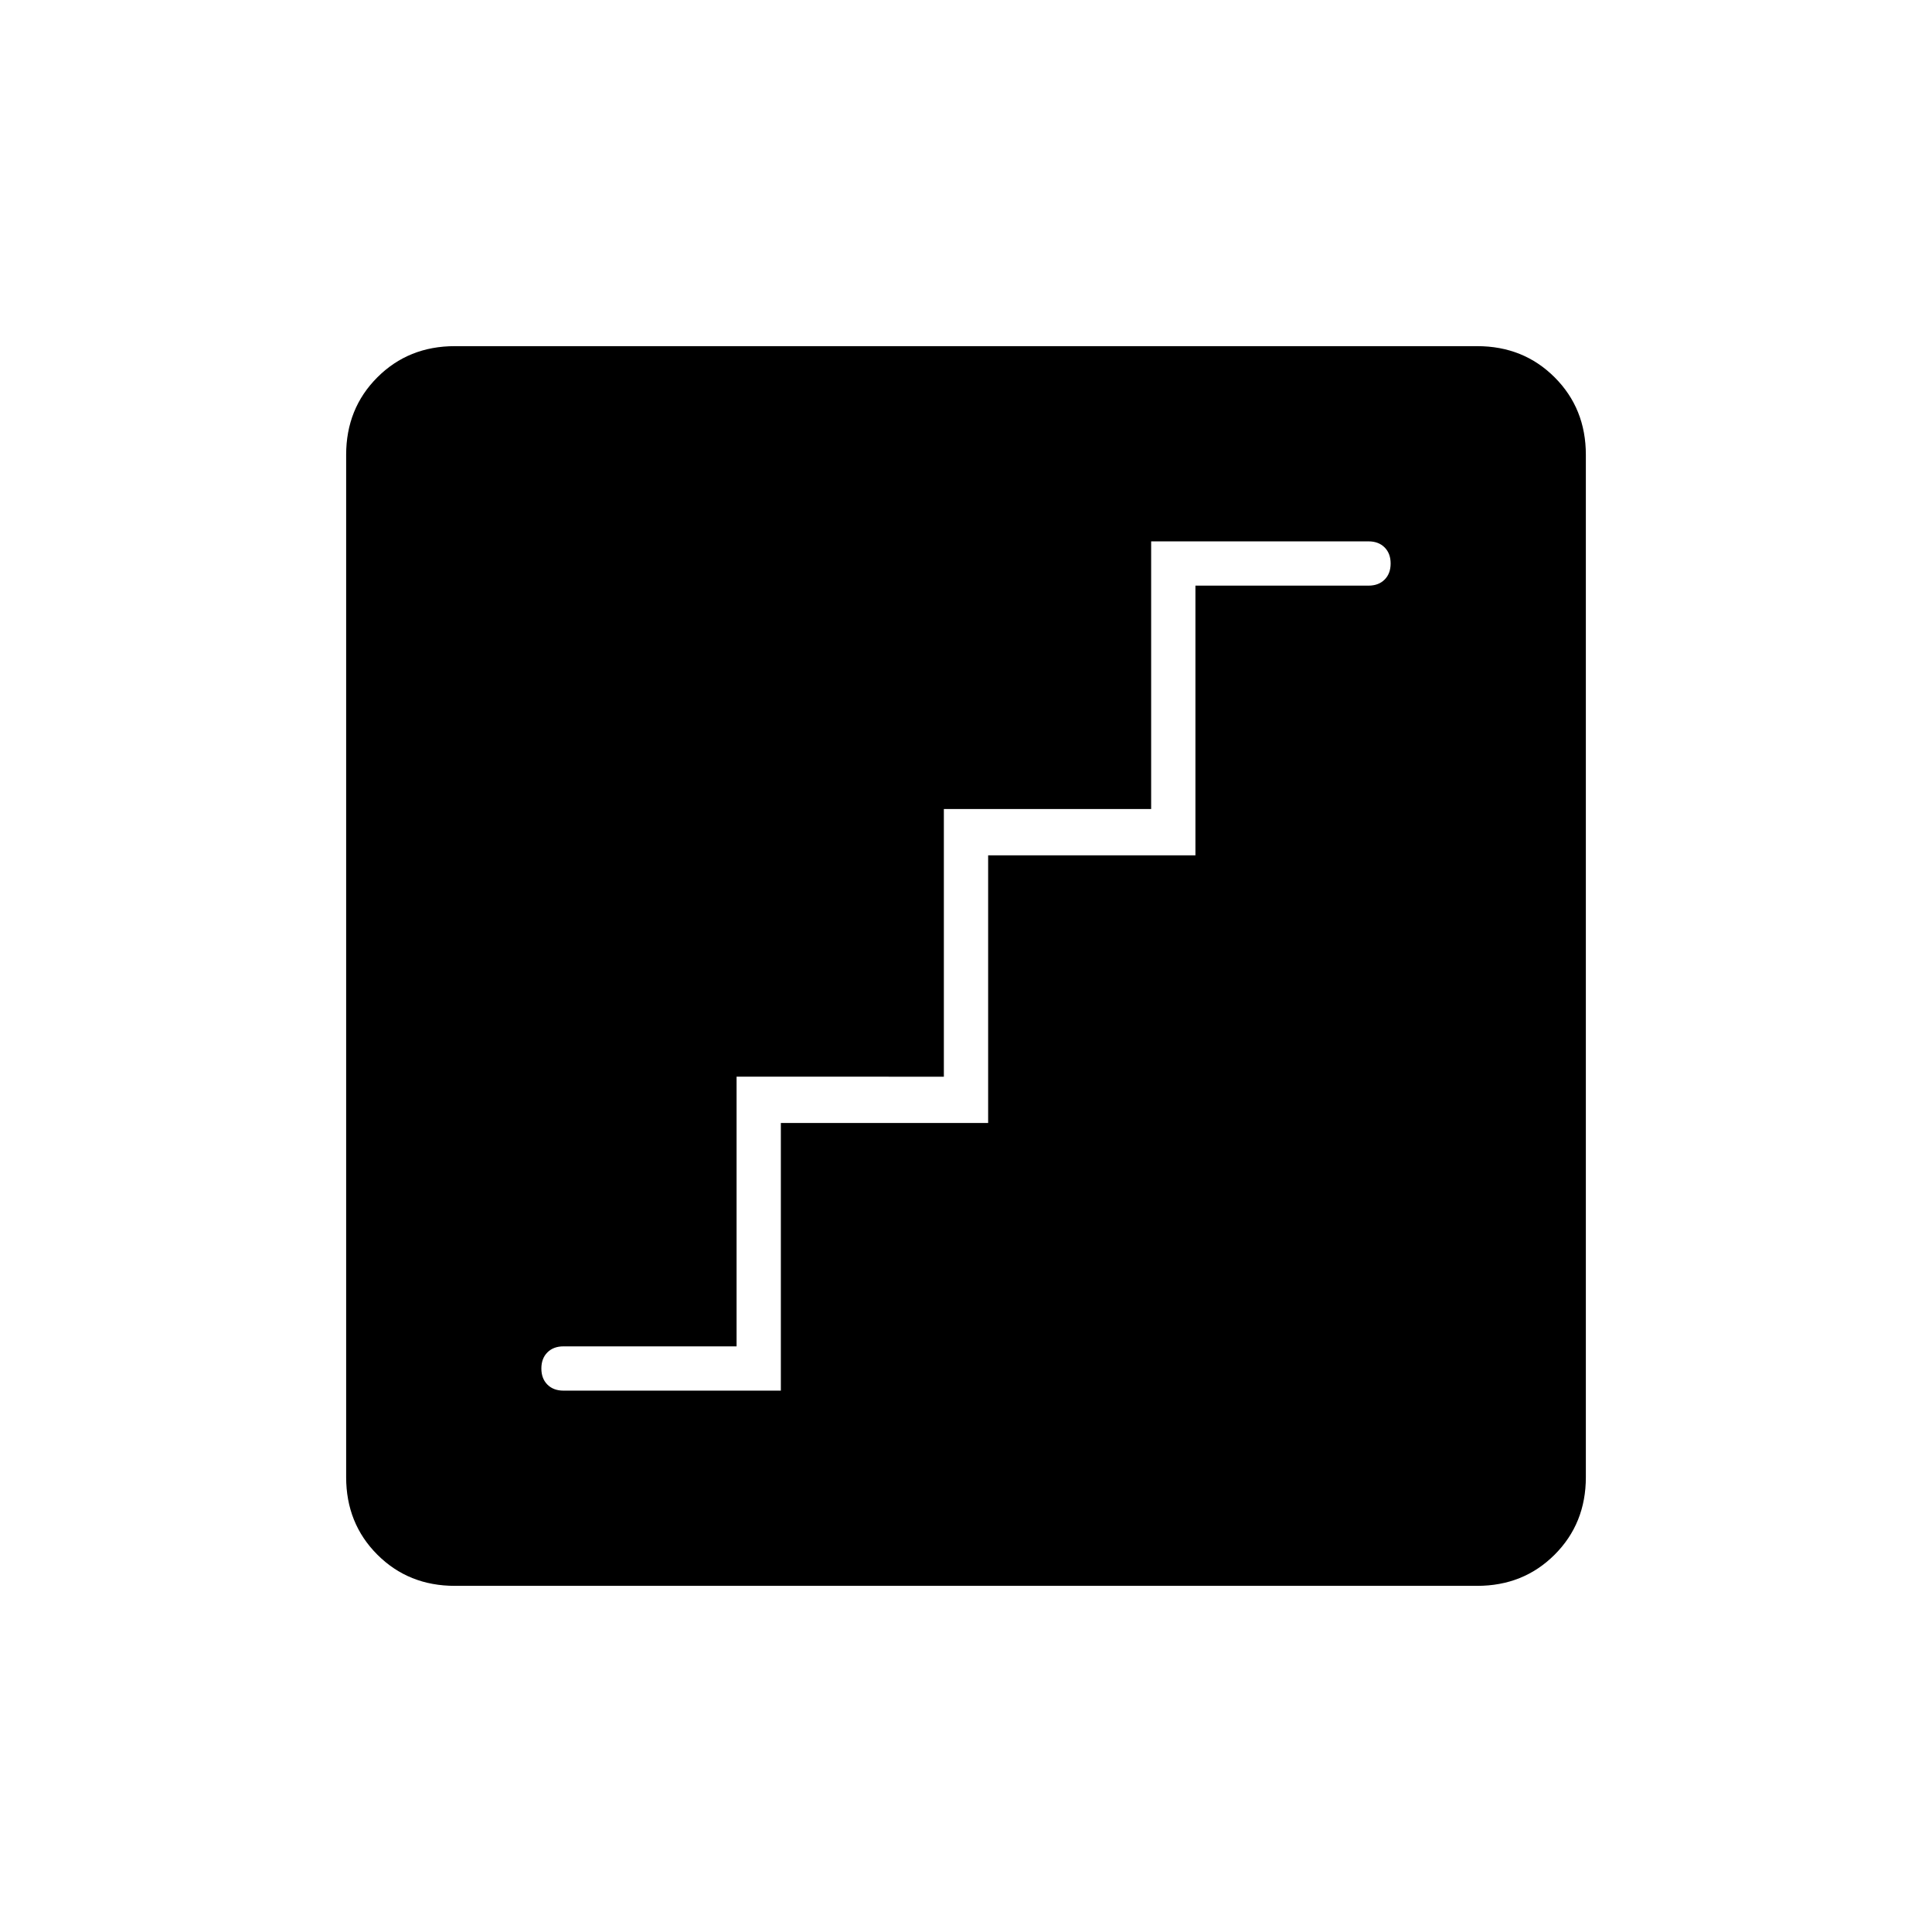<svg xmlns="http://www.w3.org/2000/svg" height="48" width="48"><path d="M14 34.55h5.4V27.9h5.15v-6.65h5.15v-6.7H34q.25 0 .4-.15.15-.15.15-.4t-.15-.4q-.15-.15-.4-.15h-5.4v6.65h-5.15v6.65H18.3v6.7H14q-.25 0-.4.15-.15.15-.15.4t.15.4q.15.15.4.15Zm-2.7 4.85q-1.15 0-1.925-.775Q8.6 37.85 8.6 36.7V11.3q0-1.15.775-1.925Q10.15 8.6 11.3 8.6h25.4q1.15 0 1.925.775.775.775.775 1.925v25.4q0 1.15-.775 1.925-.775.775-1.925.775Z"/></svg>